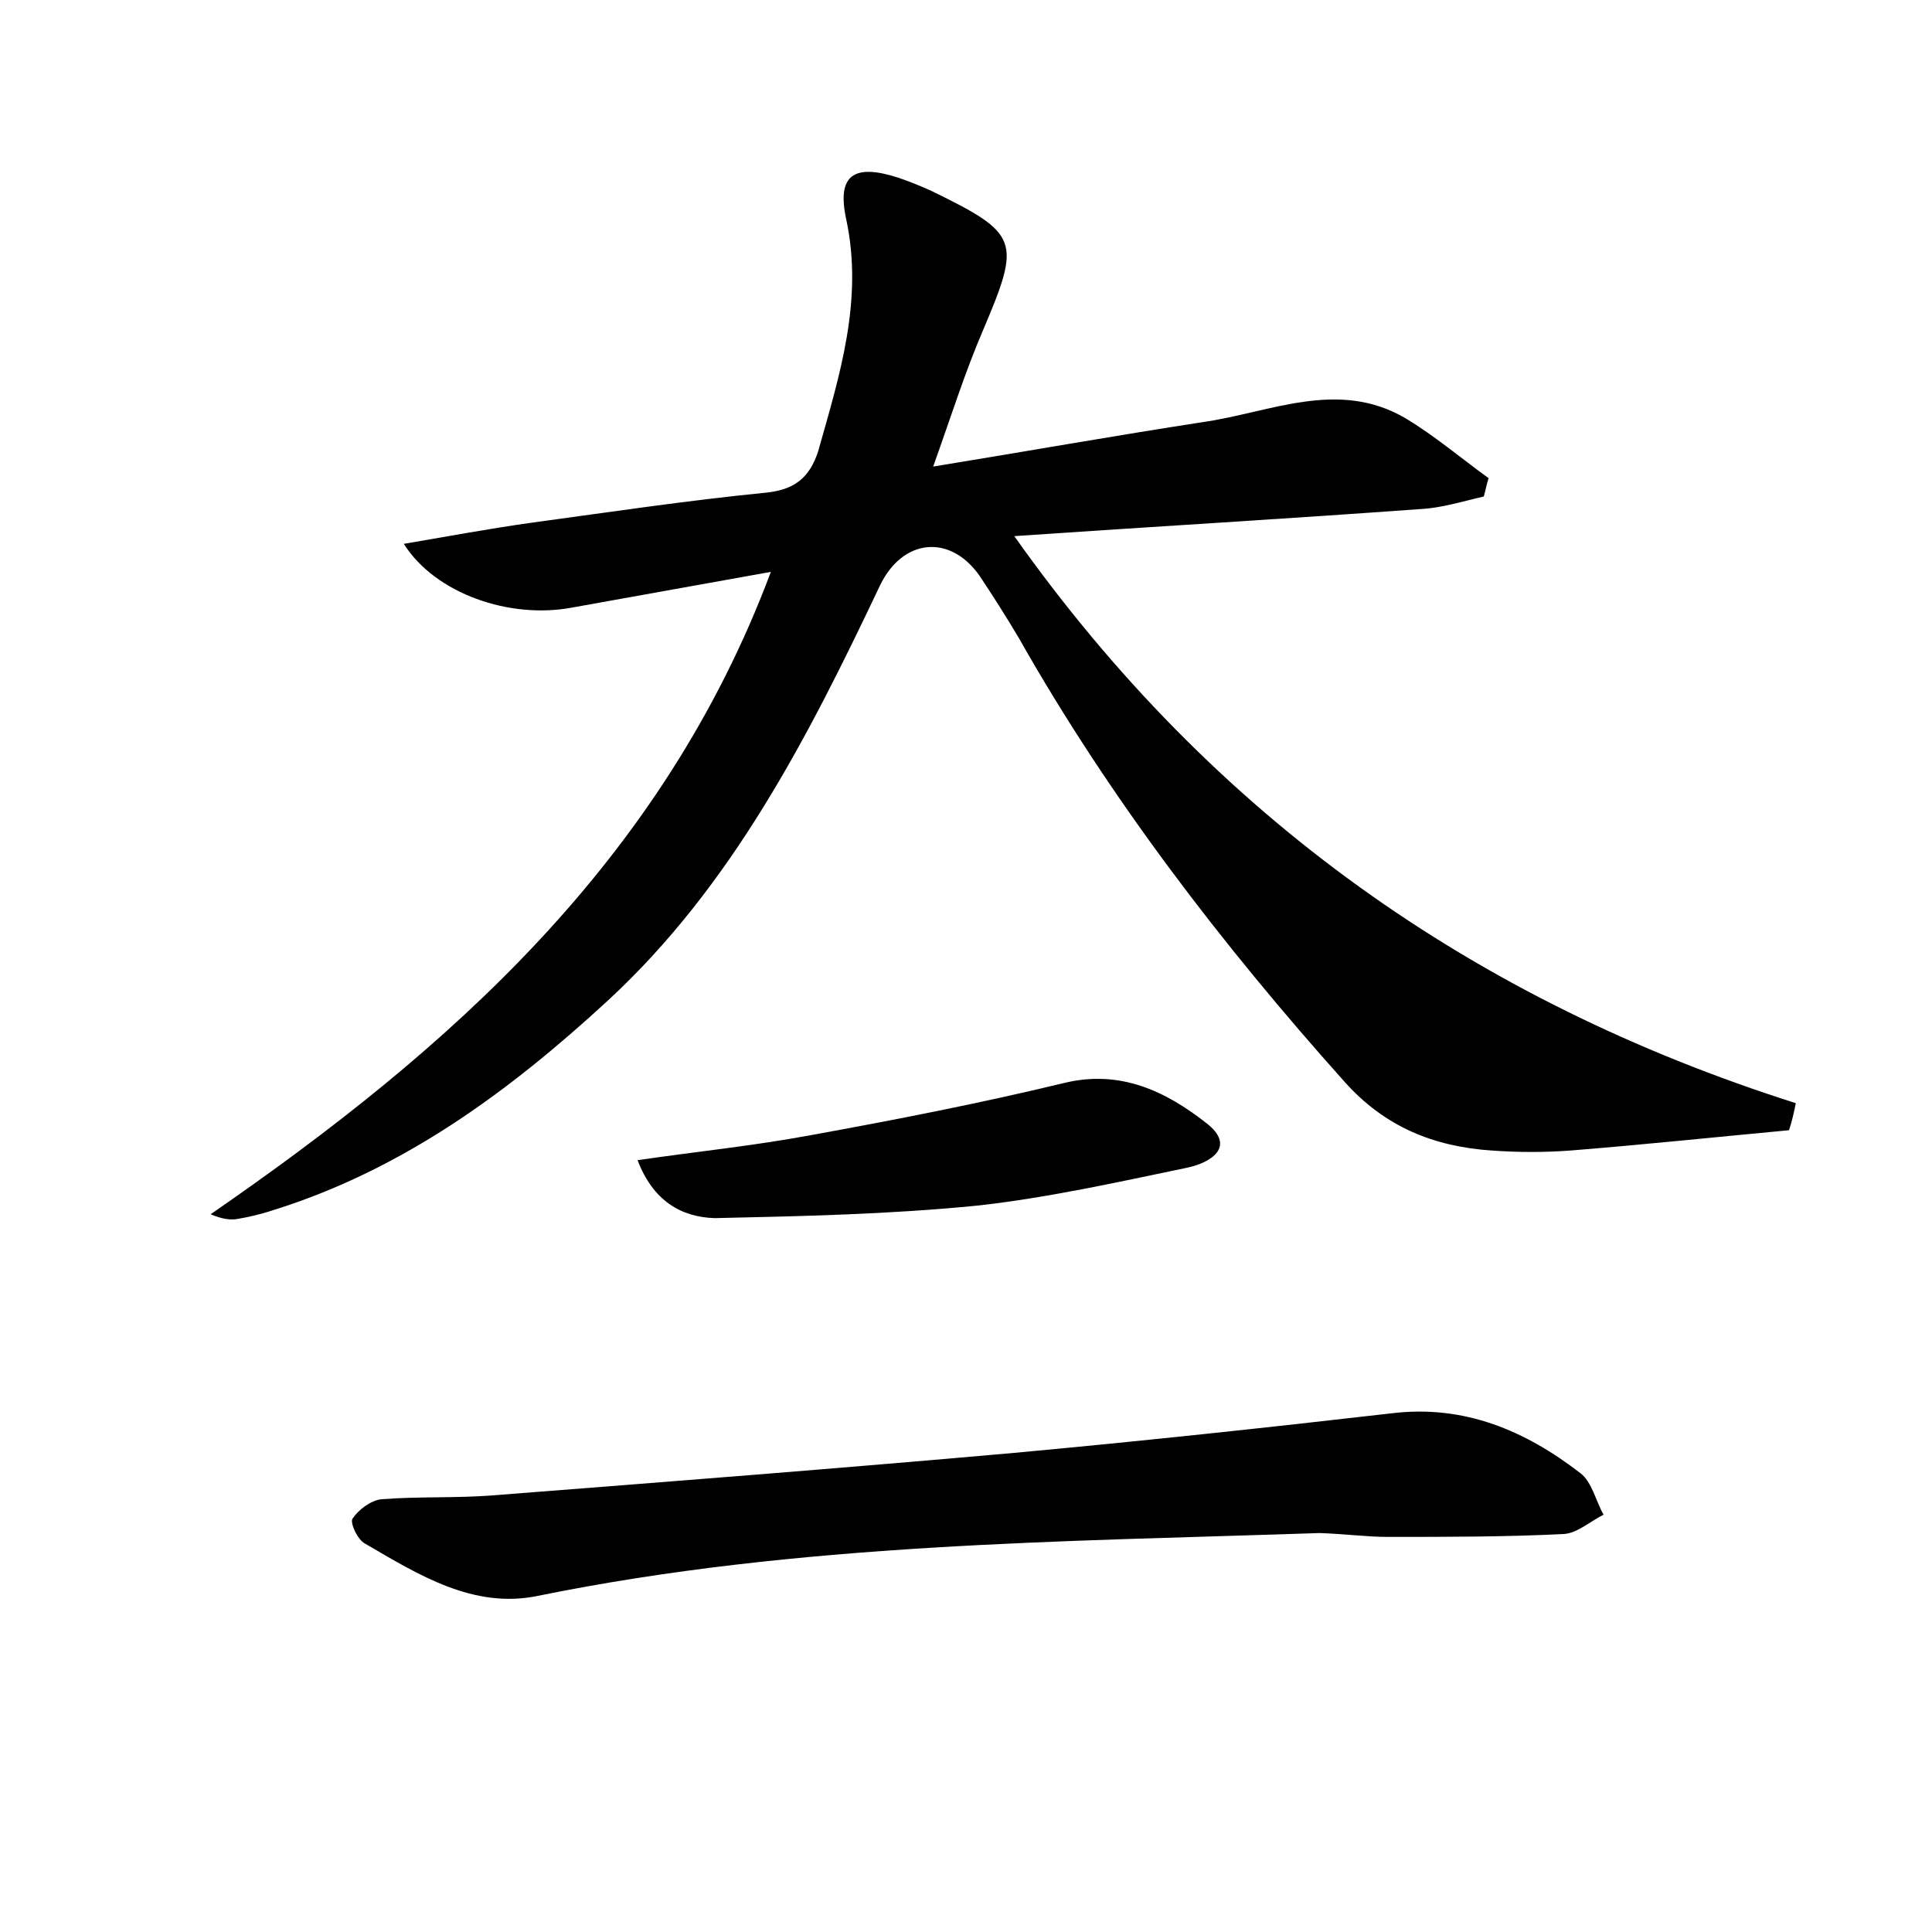 <?xml version="1.0" encoding="utf-8"?>
<!-- Generator: Adobe Illustrator 22.0.0, SVG Export Plug-In . SVG Version: 6.00 Build 0)  -->
<svg version="1.1" id="图层_1" xmlns="http://www.w3.org/2000/svg" xmlns:xlink="http://www.w3.org/1999/xlink" x="0px" y="0px"
	 viewBox="0 0 200 200" style="enable-background:new 0 0 200 200;" xml:space="preserve">
<style type="text/css">
	.st0{fill:#FFFFFF;}
</style>
<g>
	
	<path d="M185.2,117c-7.5,0.7-15.1,1.5-22.6,2.1c-2.7,0.2-5.4,0.2-8.2,0c-5.9-0.4-11-2.4-15.2-7.1c-12.7-14.2-24.3-29.3-33.7-45.9
		c-1.3-2.2-2.7-4.4-4.1-6.5c-3.1-4.4-8-3.8-10.3,1c-7.4,15.6-15.3,31.1-28.2,43c-10.2,9.4-21.2,17.5-34.7,21.7
		c-1.2,0.4-2.5,0.7-3.7,0.9c-0.7,0.1-1.5,0-2.7-0.5c24.8-17.1,46.8-36.6,58-66.5c-7.2,1.3-13.9,2.5-20.6,3.7
		c-6.4,1.2-14.1-1.4-17.4-6.6c4.7-0.8,9-1.6,13.3-2.2c8.1-1.1,16.1-2.3,24.2-3.1c2.9-0.3,4.5-1.5,5.4-4.3c2.2-7.8,4.7-15.6,2.9-24
		c-1-4.6,0.8-5.8,5.4-4.3c1.2,0.4,2.4,0.9,3.5,1.4c9,4.4,9.2,5.1,5.3,14.3c-1.9,4.4-3.3,8.9-5.2,14.2c9.8-1.6,18.8-3.2,27.9-4.6
		c7-1,14-4.5,21-0.4c3,1.8,5.7,4.1,8.6,6.2c-0.2,0.6-0.3,1.2-0.5,1.9c-2.2,0.5-4.4,1.2-6.6,1.3c-13.7,1-27.4,1.8-42,2.8
		c20.6,29.1,47.6,48.1,80.9,58.7C185.7,115.2,185.5,116.1,185.2,117z"/>
	<path d="M136.6,158.7c-26.5,0.9-53.9,1-80.9,6.5c-6.7,1.4-12.4-2.2-17.9-5.4c-0.8-0.4-1.6-2.2-1.3-2.6c0.6-0.9,1.9-1.9,3-2
		c3.8-0.3,7.7-0.1,11.5-0.4c18-1.4,36-2.8,54-4.4c13-1.2,26.1-2.6,39.1-4.1c7.5-0.9,13.8,1.8,19.5,6.2c1.2,0.9,1.6,2.9,2.4,4.3
		c-1.4,0.7-2.7,1.9-4.1,2c-6,0.3-12.1,0.3-18.2,0.3C141.5,159.1,139.4,158.8,136.6,158.7z"/>
	<path d="M66,120.1c6.2-0.9,12.1-1.5,18-2.6c8.8-1.6,17.5-3.3,26.2-5.4c5.8-1.4,10.5,0.9,14.6,4.1c3.3,2.5,0.5,4.2-2,4.7
		c-7.2,1.5-14.4,3.1-21.6,3.9c-9,0.9-18.1,1.1-27.2,1.3C70.5,126,67.6,124.3,66,120.1z"/>
</g>
</svg>
